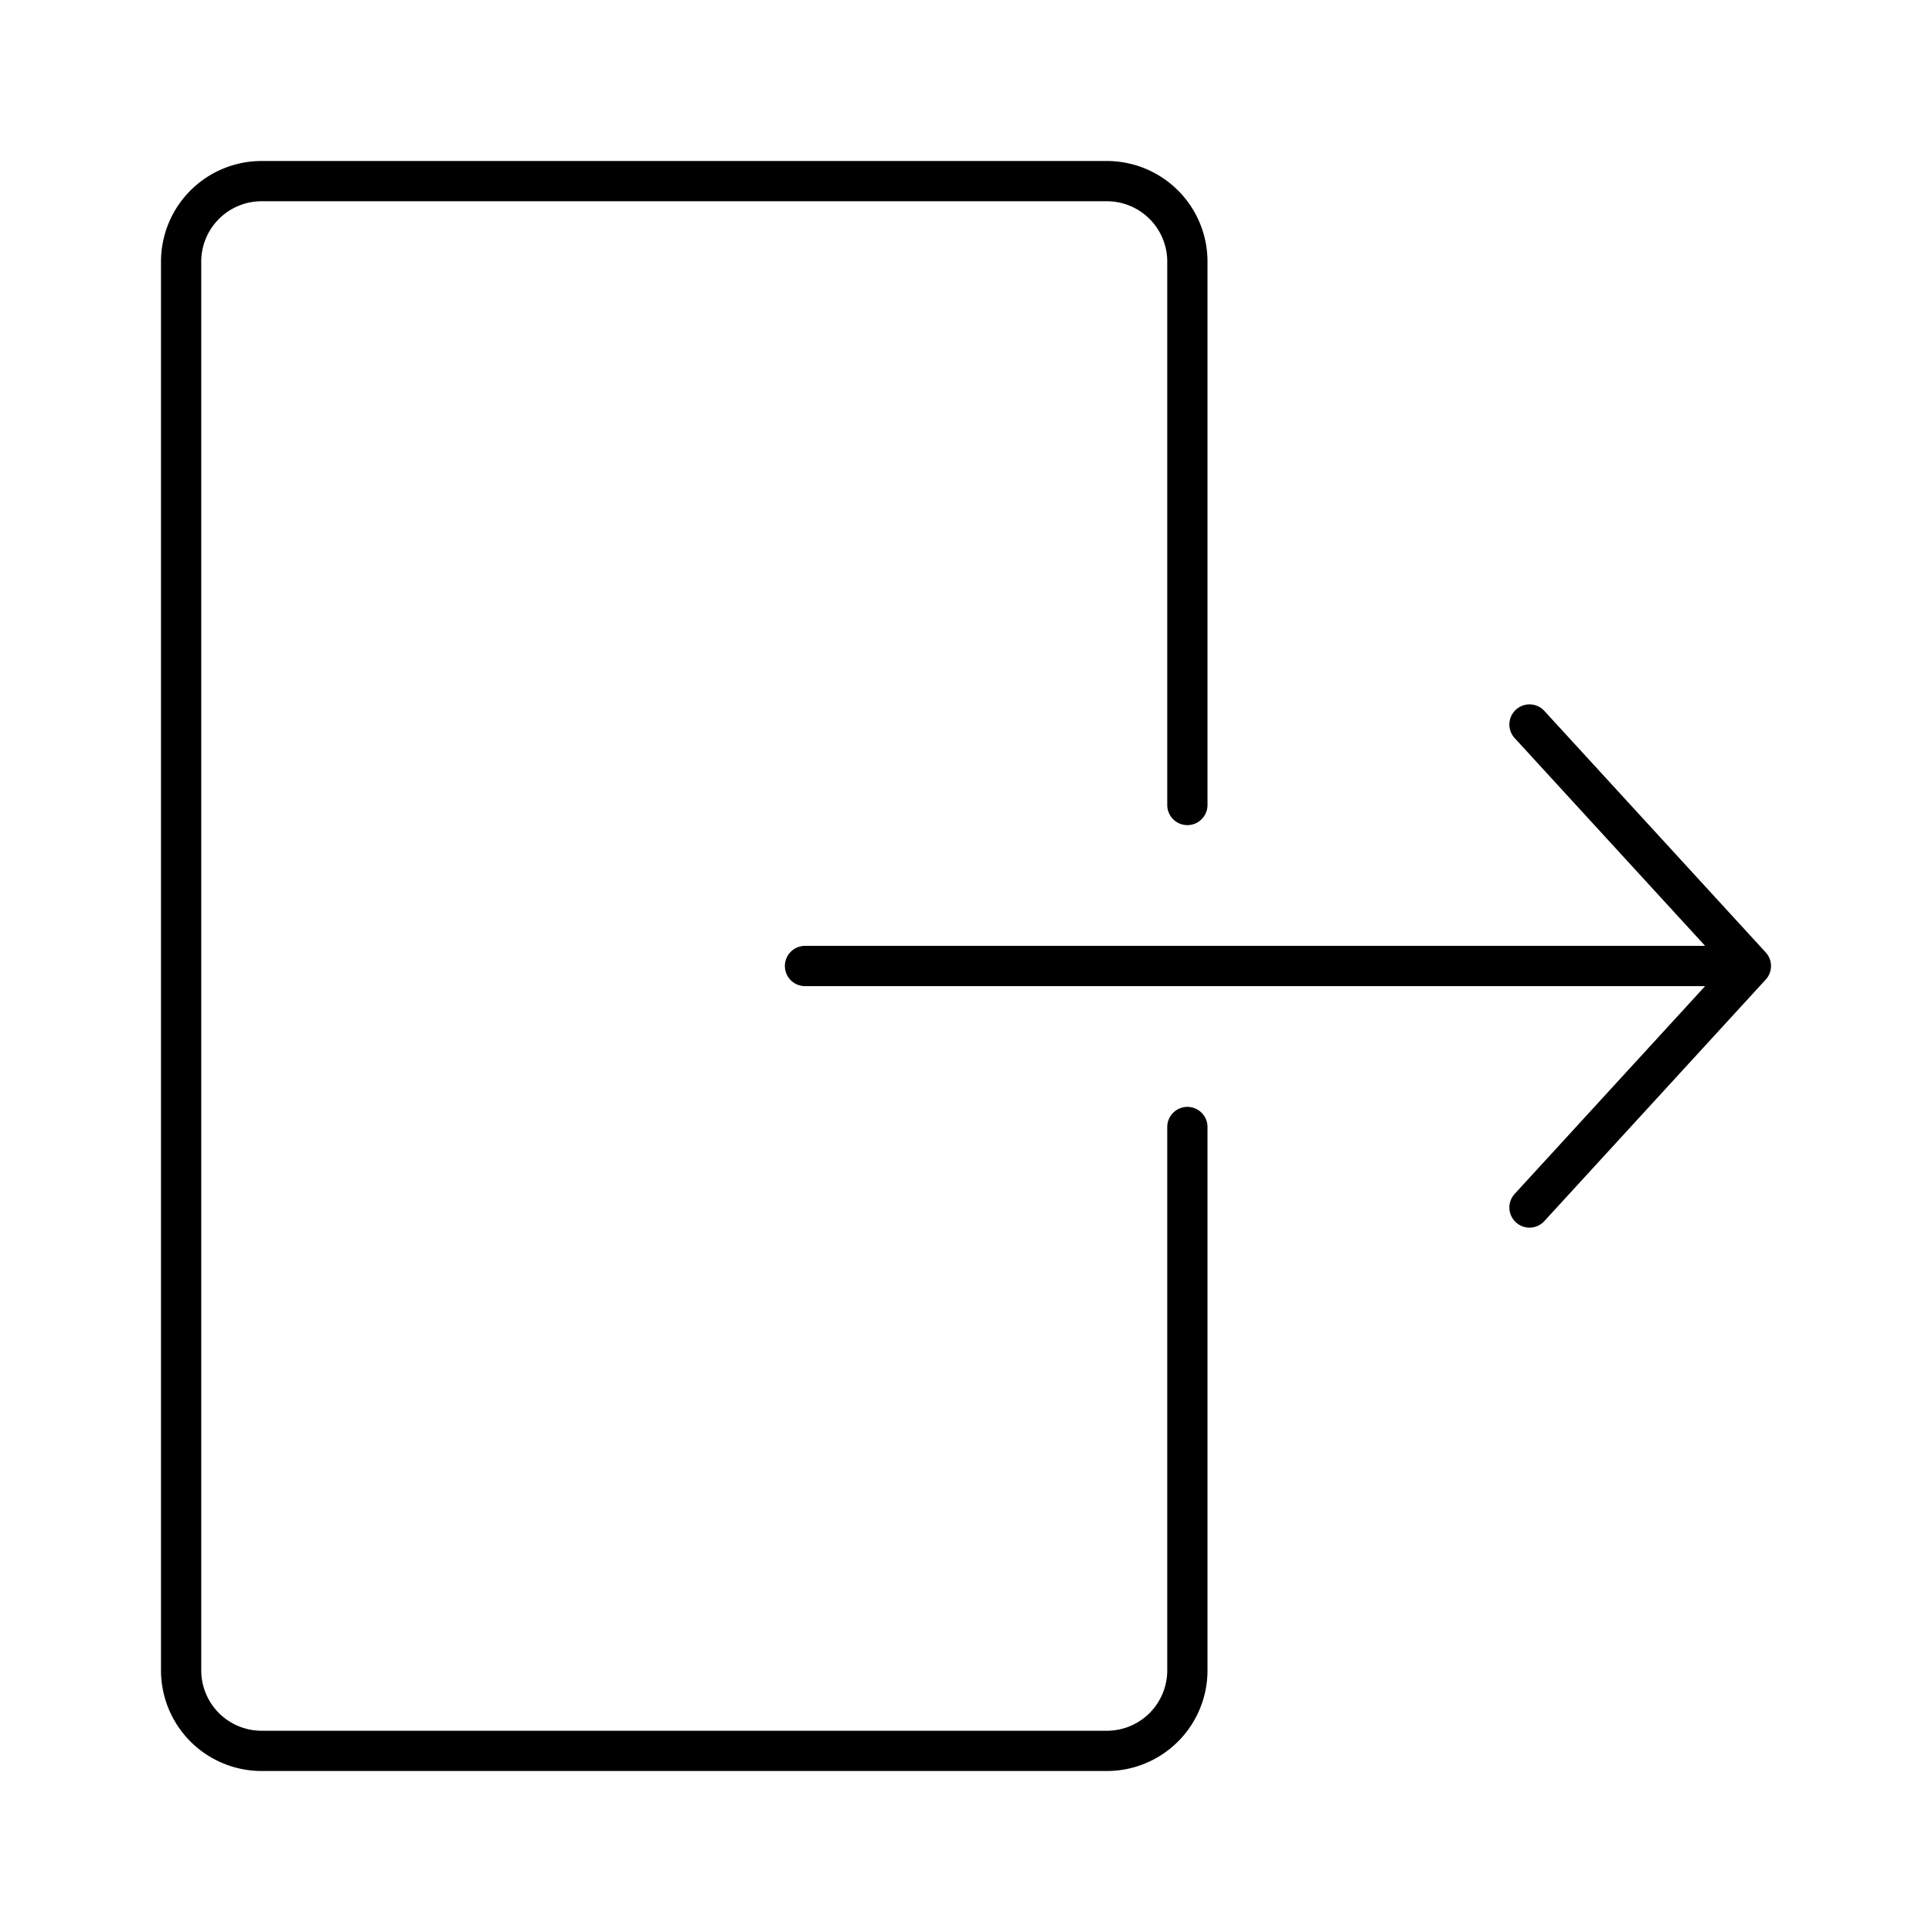 <svg xmlns="http://www.w3.org/2000/svg" viewBox="0 0 48 48"><defs><style>.a{fill:none;stroke:#000;stroke-linecap:round;stroke-linejoin:round}</style></defs><path d="M29.5 20V6.5a2 2 0 0 0-2-2h-21a2 2 0 0 0-2 2v35a2 2 0 0 0 2 2h21a2 2 0 0 0 2-2V28M20 24h23.5M38 18l5.5 6-5.5 6" class="a"/></svg>